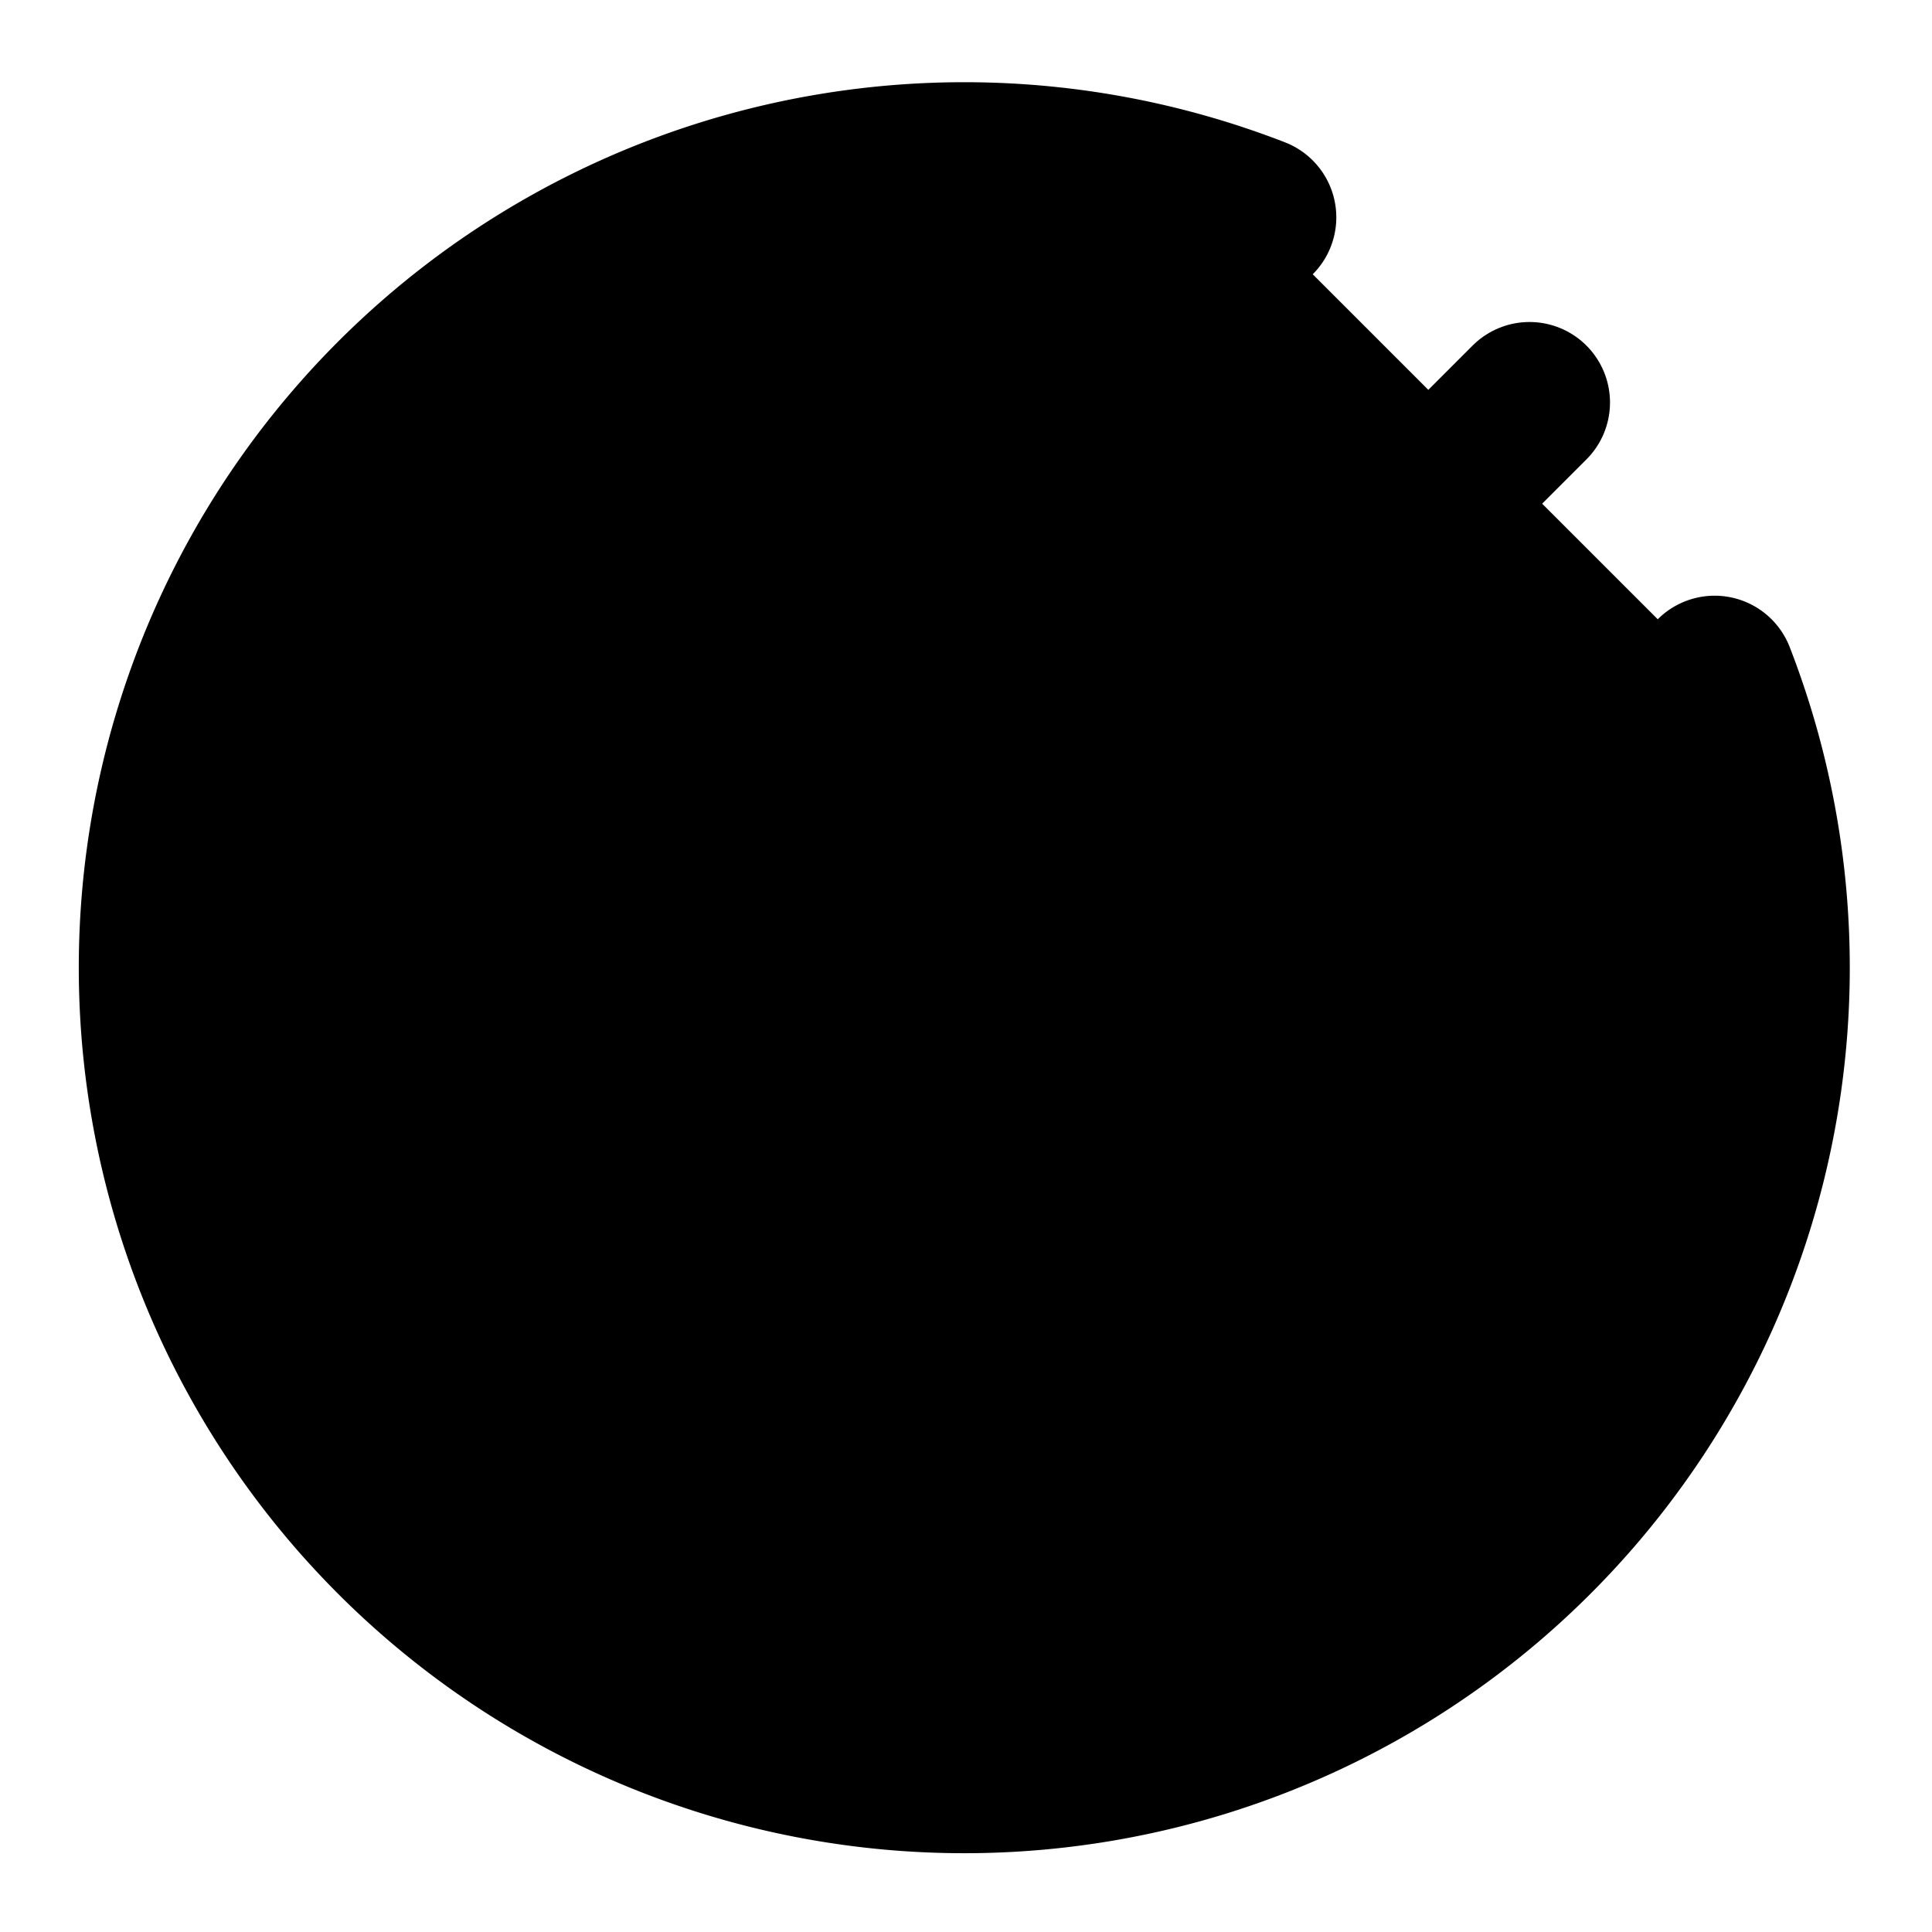 <!-- @license lucide-static v0.426.0 - ISC -->
<svg
    xmlns="http://www.w3.org/2000/svg"
    width="24"
    height="24"
    viewBox="0 0 24 24"
    fill="currentColor"
    stroke="currentColor"
    stroke-width="2"
    stroke-linecap="round"
    stroke-linejoin="round"
>
    <path vector-effect="non-scaling-stroke" d="M15.6 2.7a10 10 0 1 0 5.7 5.7" />
    <circle vector-effect="non-scaling-stroke" cx="12" cy="12" r="2" />
    <path vector-effect="non-scaling-stroke" d="M13.4 10.6 19 5" />
</svg>
